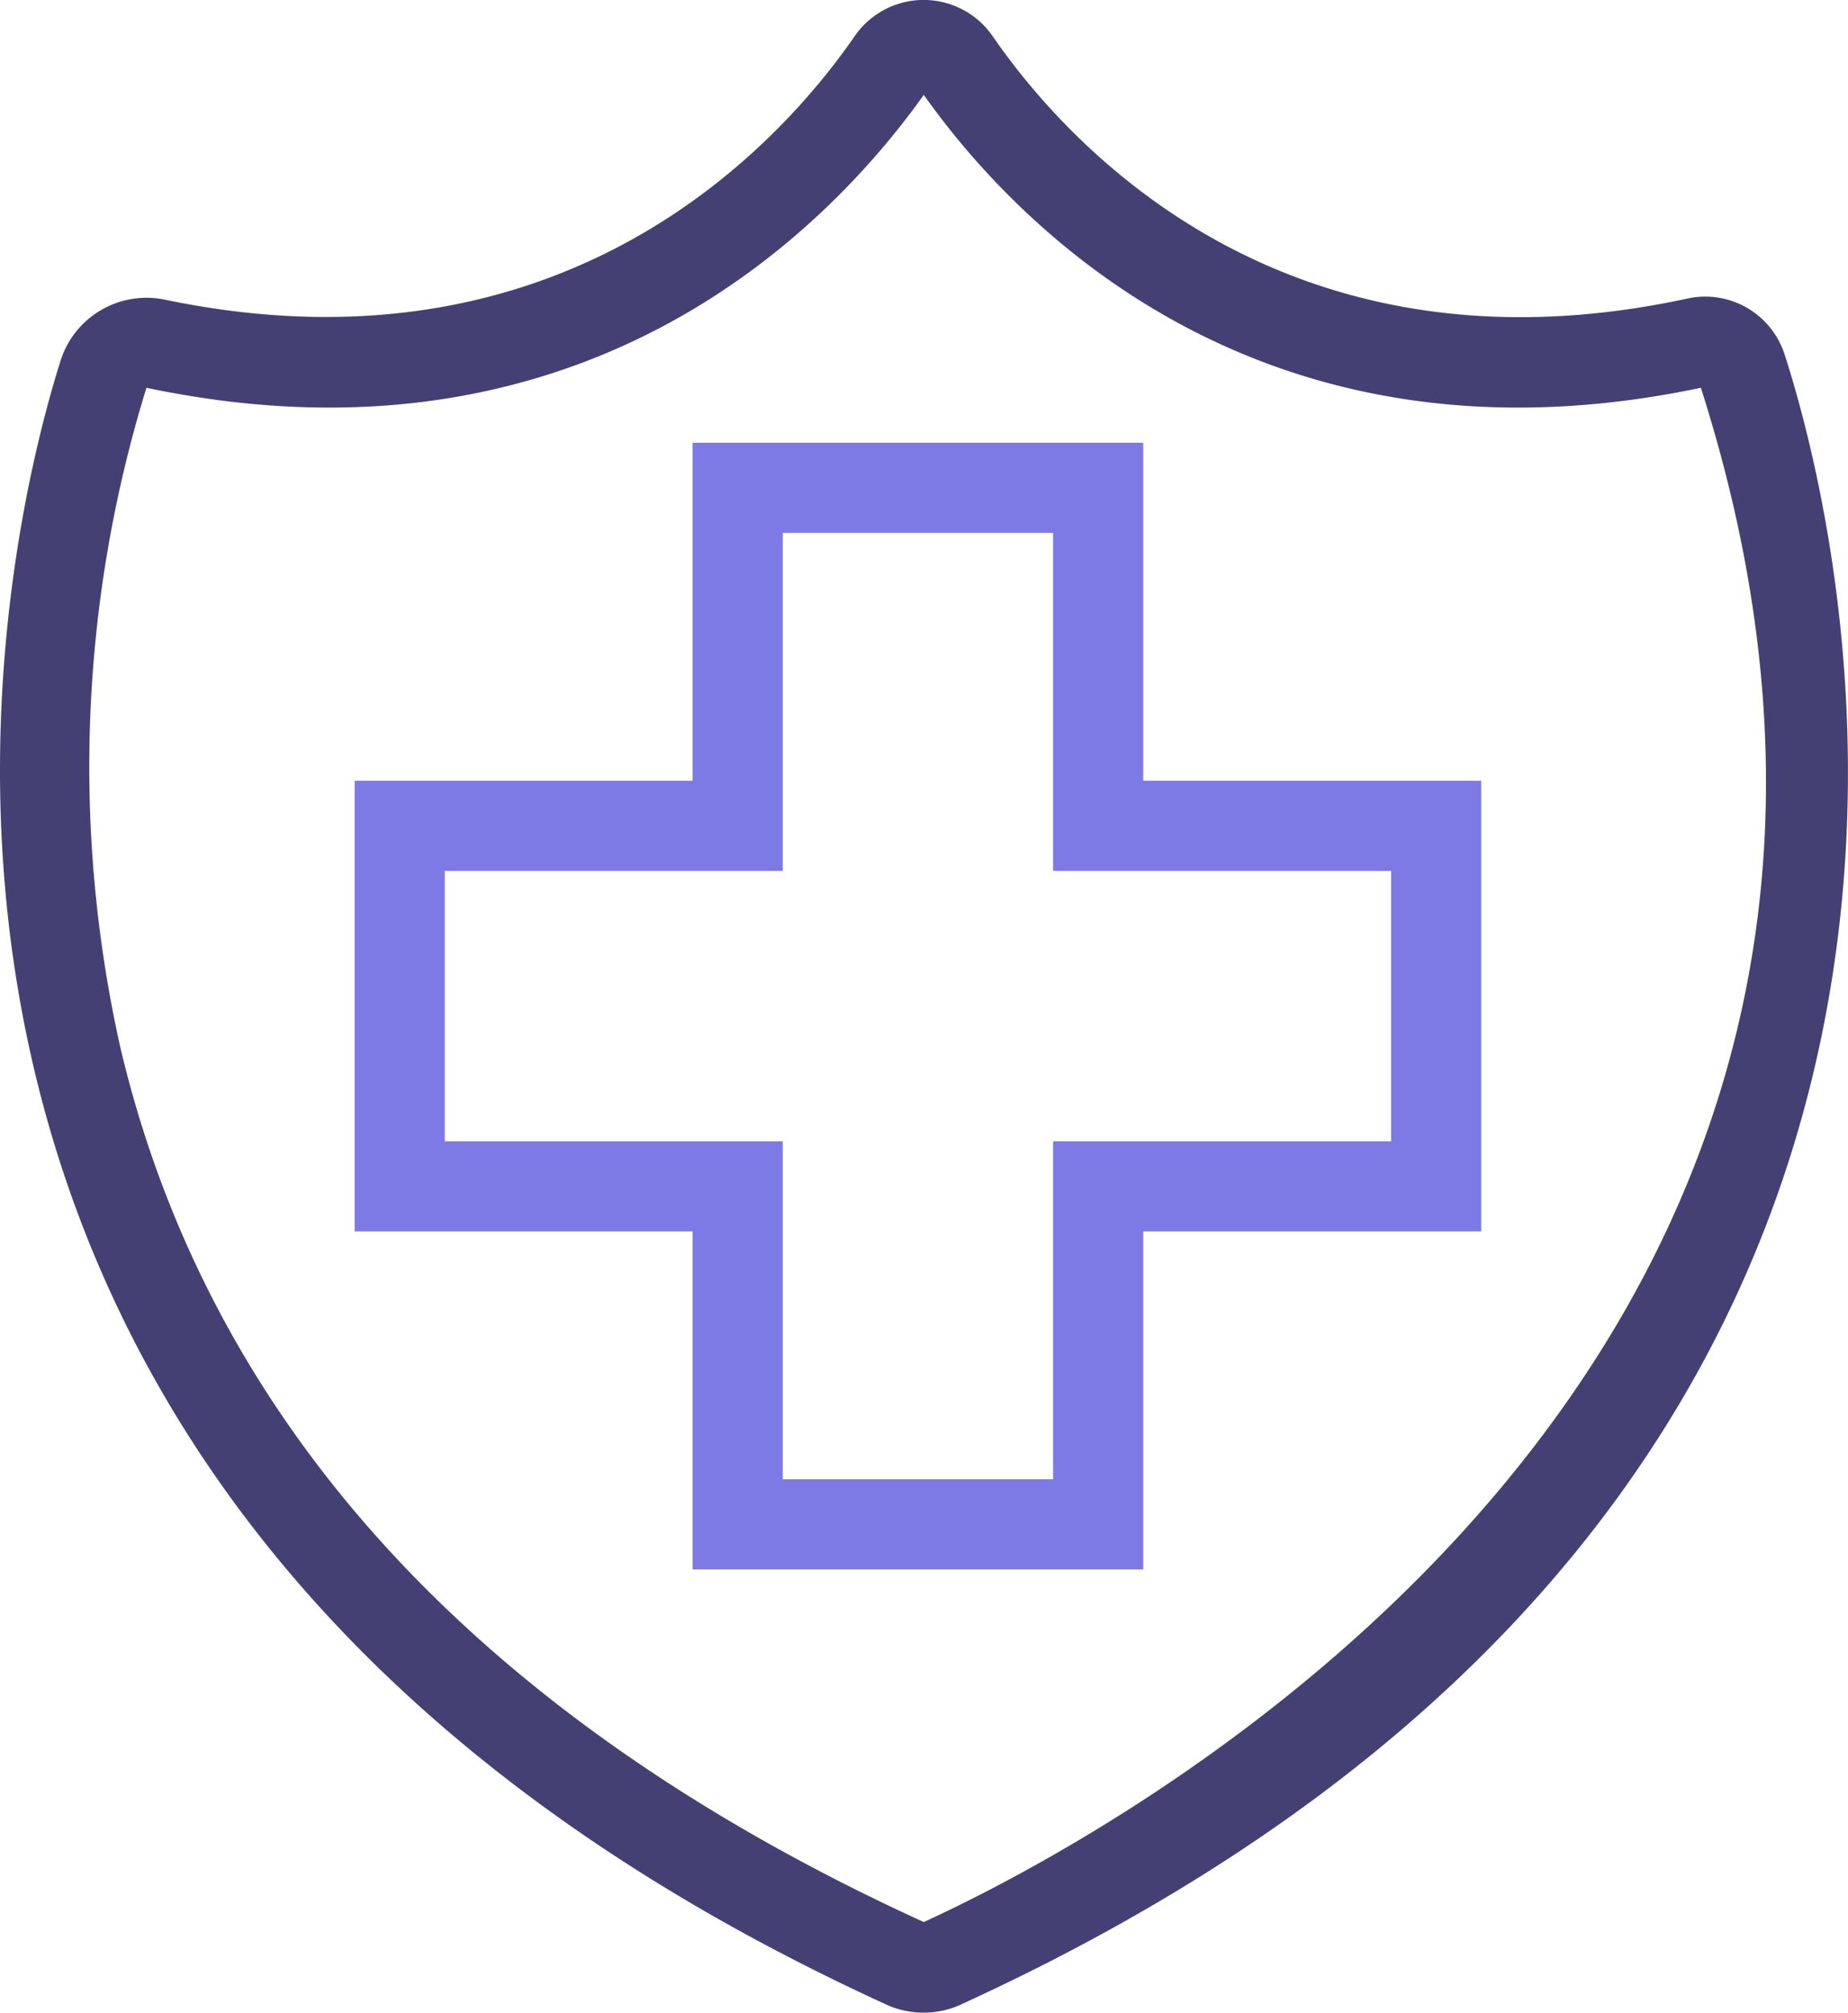 <svg xmlns="http://www.w3.org/2000/svg" viewBox="0 0 82.02 89.32"><defs><style>.cls-1{fill:#454073;}.cls-2{fill:#7d7ae5;}</style></defs><g id="Layer_2" data-name="Layer 2"><g id="Layer_1-2" data-name="Layer 1"><path class="cls-1" d="M41,89.32A3.93,3.93,0,0,1,39.42,89C-10.34,66.29.1,24.21,2.69,16a4,4,0,0,1,4.63-2.7C25.08,17,34.64,6.37,37.93,1.61a3.72,3.72,0,0,1,6.13,0C47.36,6.4,57,17.12,74.89,13.25a3.7,3.7,0,0,1,4.32,2.49C81.87,24,92.6,66.16,42.56,89h0A3.89,3.89,0,0,1,41,89.32ZM6.5,17.21A57,57,0,0,0,5.35,46.52C9.31,63.25,21.3,76.3,41,85.3c8.42-3.86,48.33-24.75,34.49-68.09C55.77,21.36,44.94,9.78,41,4.21,37.05,9.77,26.22,21.36,6.5,17.21Z"/><path class="cls-2" d="M50.74,69.65h-20v-15h-15v-20h15v-15h20v15h15v20h-15Zm-16-4h12v-15h15v-12h-15v-15h-12v15h-15v12h15Z"/></g></g></svg>